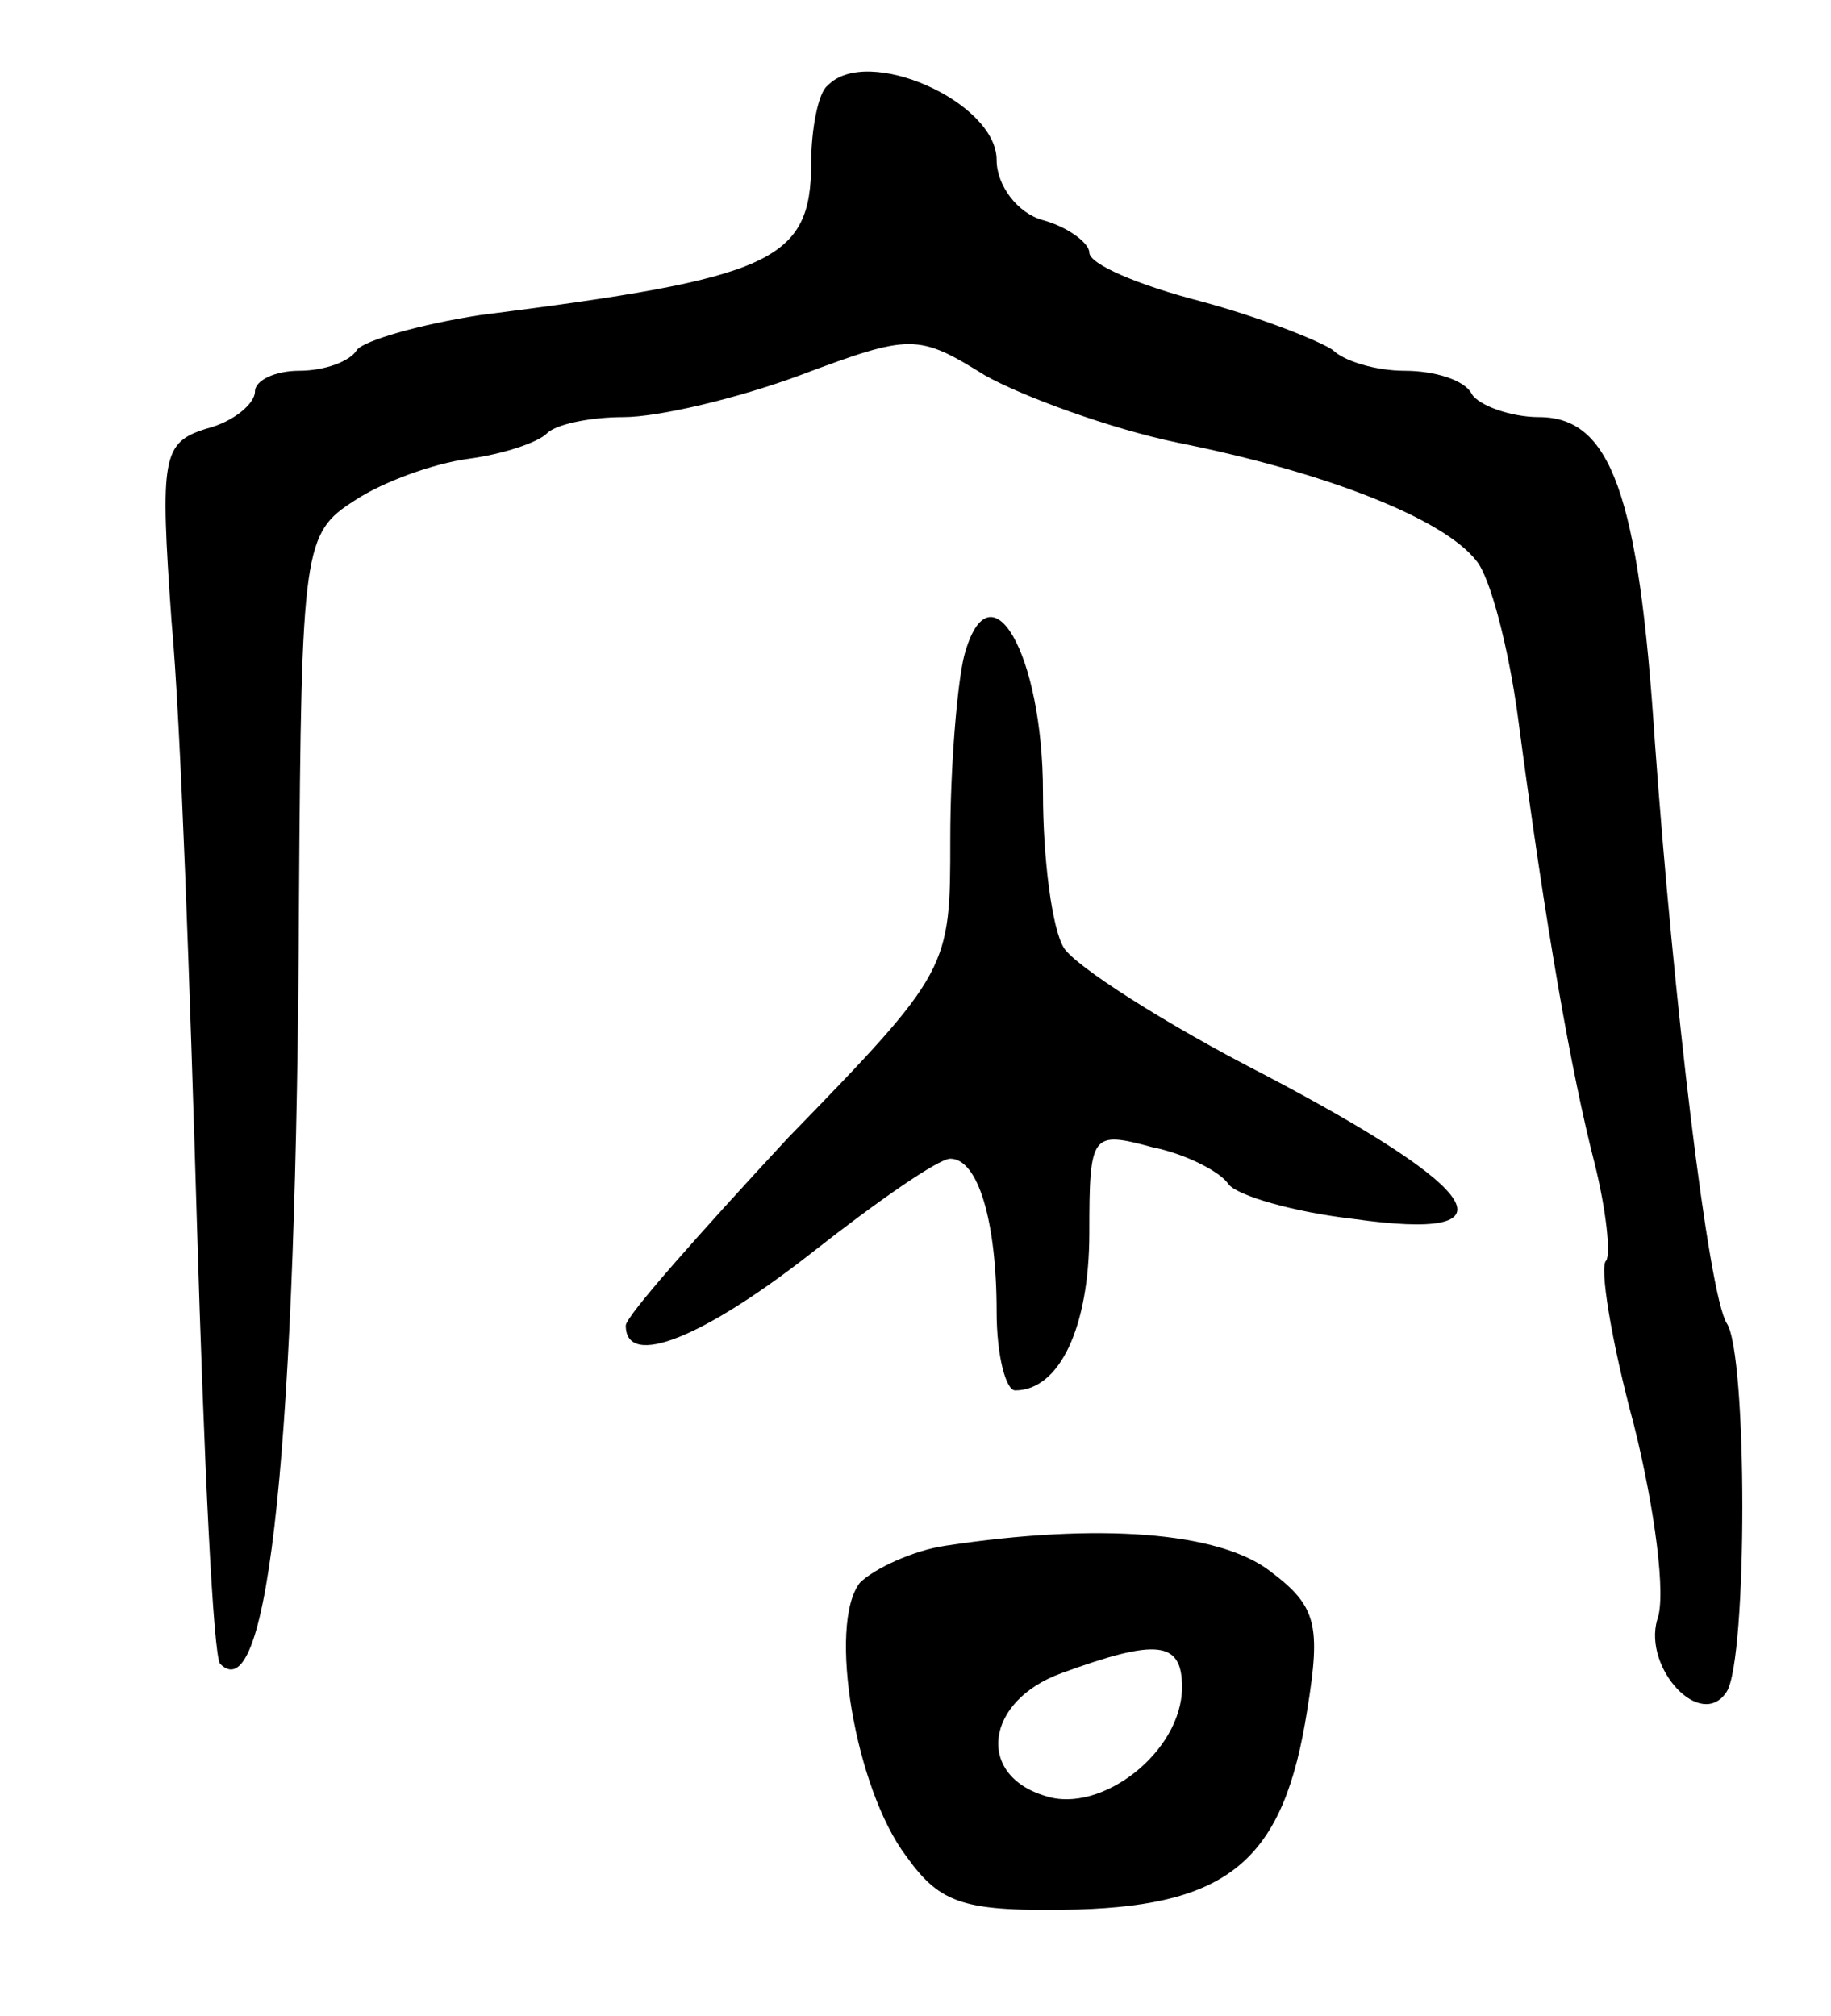 <svg version="1.0" xmlns="http://www.w3.org/2000/svg"
 width="79pt" height="87pt" viewBox="0 0 79 87"
 preserveAspectRatio="xMidYMid meet">
<g transform="translate(0,87) scale(0.1,-0.1)"
fill="#000000" stroke="none">
<path d="M357 833 c-4 -3 -7 -19 -7 -33 0 -43 -17 -50 -143 -66 -26 -4 -50
-11 -53 -15 -3 -5 -14 -9 -25 -9 -10 0 -19 -4 -19 -9 0 -5 -9 -13 -21 -16 -19
-6 -20 -12 -15 -83 4 -43 8 -160 11 -261 3 -101 7 -186 10 -189 21 -21 33 96
34 330 1 152 2 158 24 172 12 8 34 16 49 18 15 2 30 7 34 11 4 4 19 7 33 7 15
0 49 8 76 18 48 18 51 18 80 0 16 -9 54 -23 83 -29 65 -13 115 -33 129 -51 6
-7 14 -38 18 -68 12 -91 23 -153 33 -192 5 -20 7 -39 5 -42 -3 -2 2 -34 12
-71 9 -36 14 -74 10 -84 -6 -21 19 -48 30 -31 9 14 9 146 0 159 -8 13 -23 140
-31 251 -7 107 -19 140 -50 140 -12 0 -26 5 -29 10 -3 6 -16 10 -29 10 -12 0
-26 4 -31 9 -6 4 -31 14 -57 21 -27 7 -48 16 -48 21 0 4 -9 11 -20 14 -11 3
-20 15 -20 26 0 25 -56 50 -73 32z"/>
<path d="M416 587 c-3 -12 -6 -48 -6 -79 0 -56 0 -57 -70 -129 -38 -41 -70
-77 -70 -81 0 -19 34 -5 81 32 28 22 54 40 59 40 12 0 20 -27 20 -66 0 -19 4
-34 8 -34 19 0 32 27 32 68 0 43 1 44 27 37 15 -3 30 -11 33 -16 4 -5 28 -12
54 -15 71 -10 57 12 -38 62 -43 22 -82 47 -87 55 -5 8 -9 38 -9 67 0 60 -23
100 -34 59z"/>
<path d="M408 203 c-14 -2 -31 -10 -37 -16 -14 -18 -2 -89 20 -118 15 -21 25
-24 74 -23 66 2 89 22 99 86 6 37 4 45 -16 60 -22 17 -74 21 -140 11z m102
-61 c0 -28 -35 -55 -59 -47 -30 9 -26 41 7 53 41 15 52 14 52 -6z"/>
</g>
</svg>
